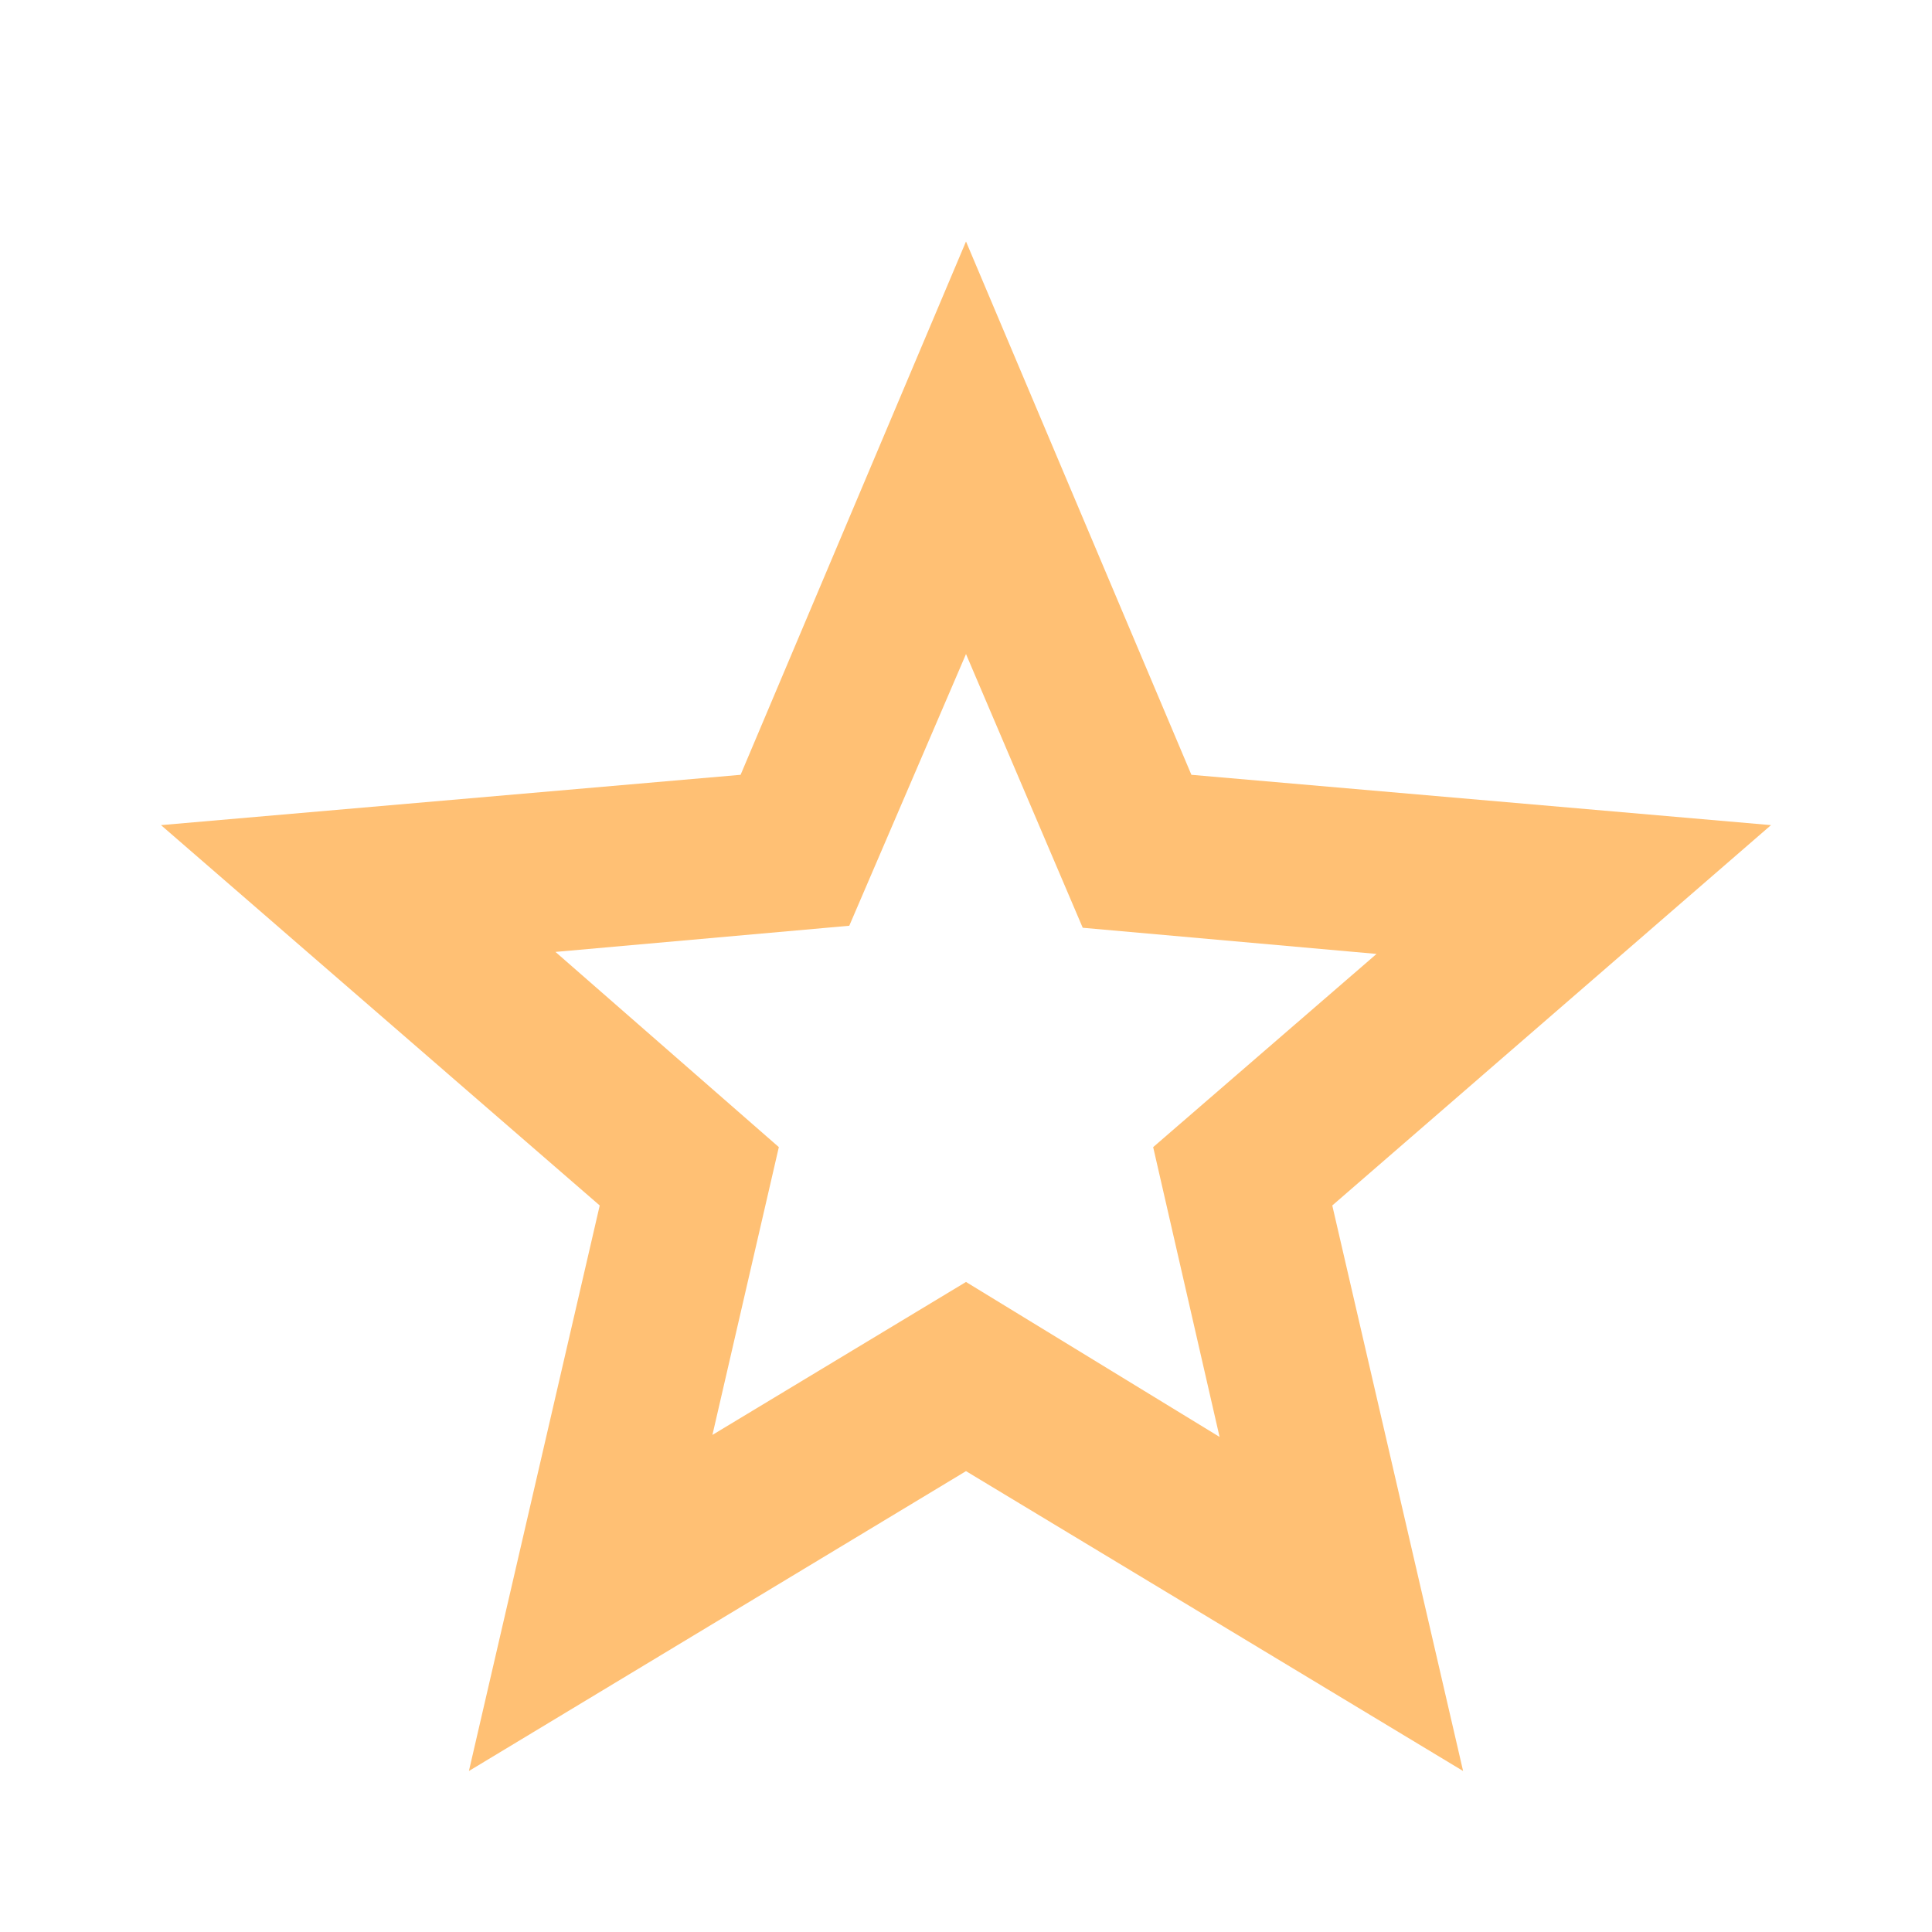 <svg xmlns="http://www.w3.org/2000/svg" height="24" viewBox="0 -960 960 960" width="24"><path fill="#FFC074" d="m354-247 126-76 126 77-33-144 111-96-146-13-58-136-58 135-146 13 111 97-33 143ZM233-80l65-281L80-550l288-25 112-265 112 265 288 25-218 189 65 281-247-149L233-80Zm247-350Z"/></svg>